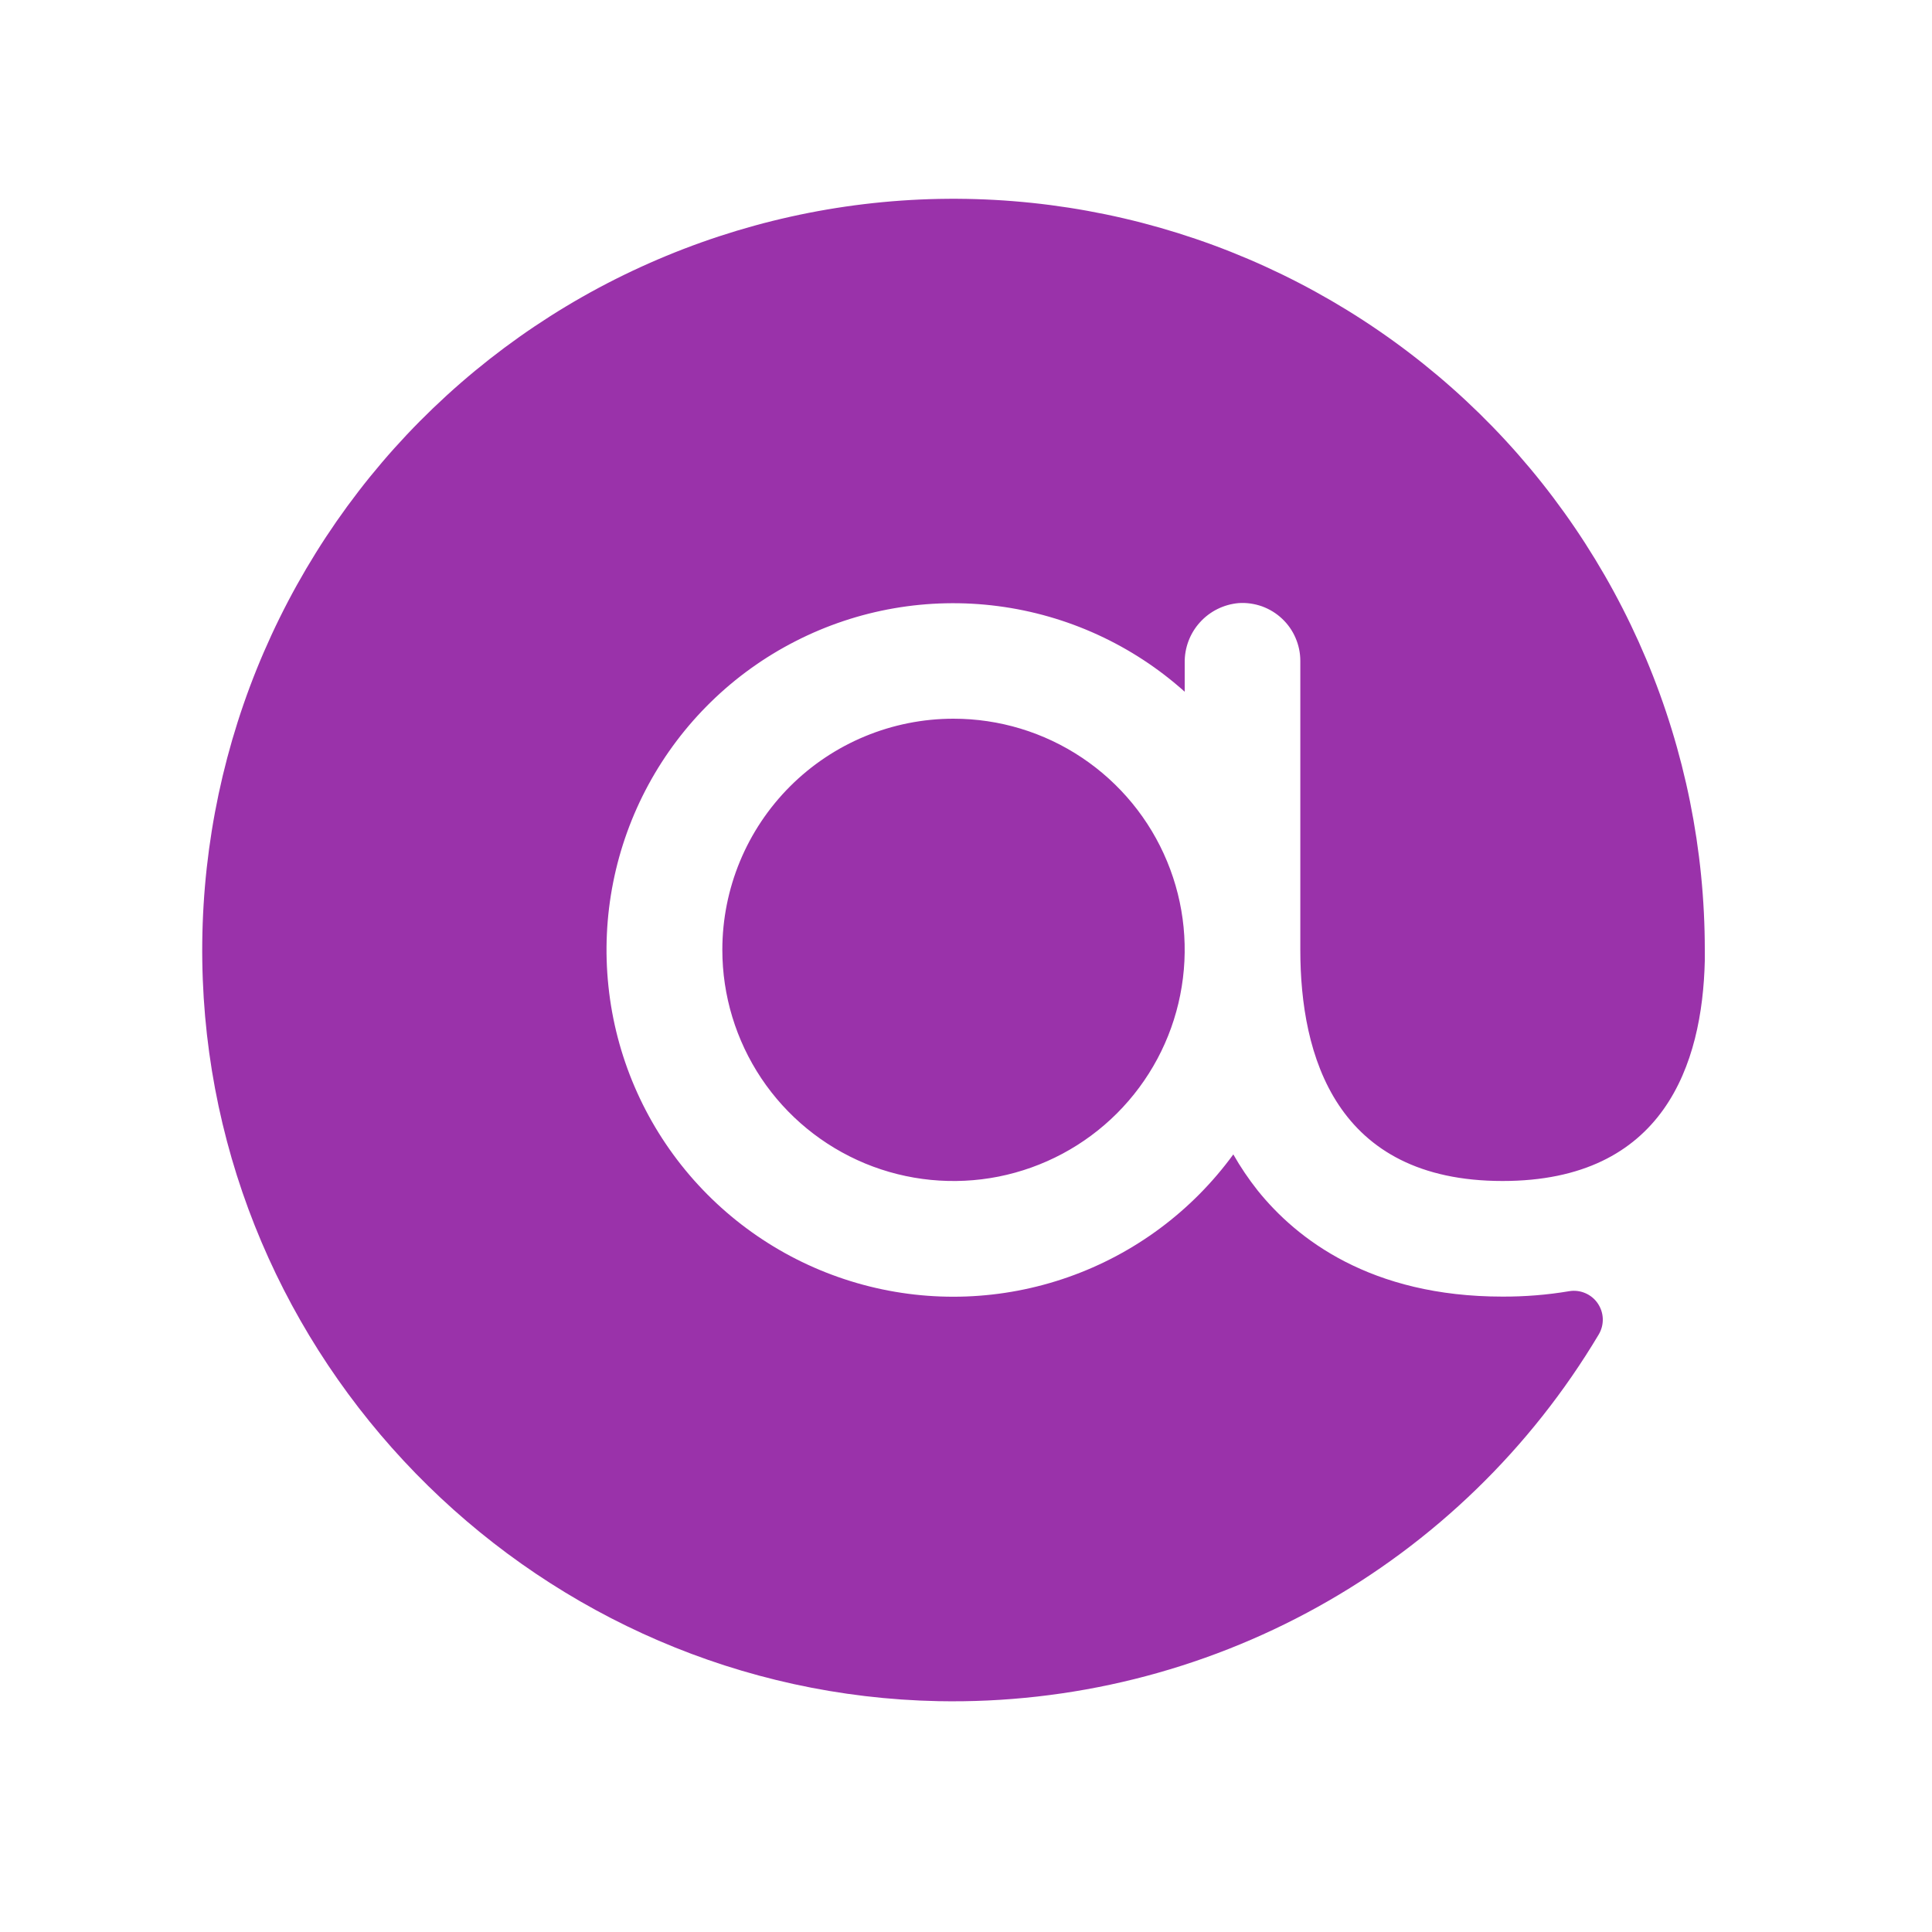 <svg width="25" height="25" viewBox="0 0 25 25" fill="none" xmlns="http://www.w3.org/2000/svg">
<path d="M22.06 12.291C22.06 12.339 22.06 12.384 22.06 12.433C22.029 13.766 21.534 15.282 19.443 15.282C17.28 15.282 16.826 13.656 16.826 12.291V8.552C16.826 8.449 16.805 8.348 16.764 8.254C16.724 8.16 16.664 8.075 16.589 8.005C16.515 7.935 16.426 7.881 16.33 7.846C16.233 7.812 16.13 7.797 16.028 7.804C15.835 7.821 15.656 7.91 15.527 8.053C15.397 8.196 15.327 8.384 15.33 8.577V8.951C14.655 8.346 13.812 7.96 12.913 7.843C12.014 7.726 11.101 7.884 10.294 8.297C9.486 8.709 8.823 9.357 8.391 10.153C7.959 10.95 7.778 11.86 7.873 12.761C7.967 13.663 8.333 14.515 8.921 15.204C9.51 15.894 10.293 16.389 11.169 16.625C12.044 16.861 12.97 16.826 13.825 16.525C14.681 16.224 15.424 15.671 15.959 14.938C16.052 15.102 16.158 15.258 16.275 15.406C16.777 16.03 17.733 16.778 19.443 16.778C19.732 16.779 20.02 16.756 20.305 16.708C20.375 16.696 20.448 16.705 20.513 16.733C20.579 16.761 20.635 16.807 20.675 16.866C20.715 16.925 20.738 16.994 20.74 17.066C20.742 17.137 20.724 17.207 20.687 17.269C19.808 18.743 18.555 19.959 17.054 20.792C15.554 21.625 13.859 22.046 12.143 22.013C7.022 21.91 2.822 17.793 2.624 12.675C2.574 11.384 2.781 10.095 3.234 8.884C3.688 7.674 4.378 6.566 5.264 5.625C6.151 4.685 7.216 3.93 8.398 3.407C9.58 2.883 10.854 2.6 12.146 2.574C13.439 2.549 14.723 2.781 15.925 3.258C17.126 3.735 18.22 4.446 19.144 5.351C20.067 6.256 20.8 7.336 21.301 8.527C21.802 9.719 22.06 10.998 22.06 12.291ZM9.347 12.291C9.347 12.883 9.523 13.461 9.851 13.953C10.18 14.445 10.647 14.828 11.194 15.055C11.74 15.281 12.342 15.34 12.922 15.225C13.502 15.109 14.035 14.825 14.454 14.406C14.872 13.988 15.157 13.455 15.272 12.875C15.388 12.294 15.329 11.693 15.102 11.146C14.876 10.6 14.492 10.133 14 9.804C13.508 9.475 12.93 9.3 12.338 9.3C11.545 9.3 10.784 9.615 10.223 10.176C9.662 10.737 9.347 11.498 9.347 12.291Z" fill="#9A32AA"/>
</svg>

